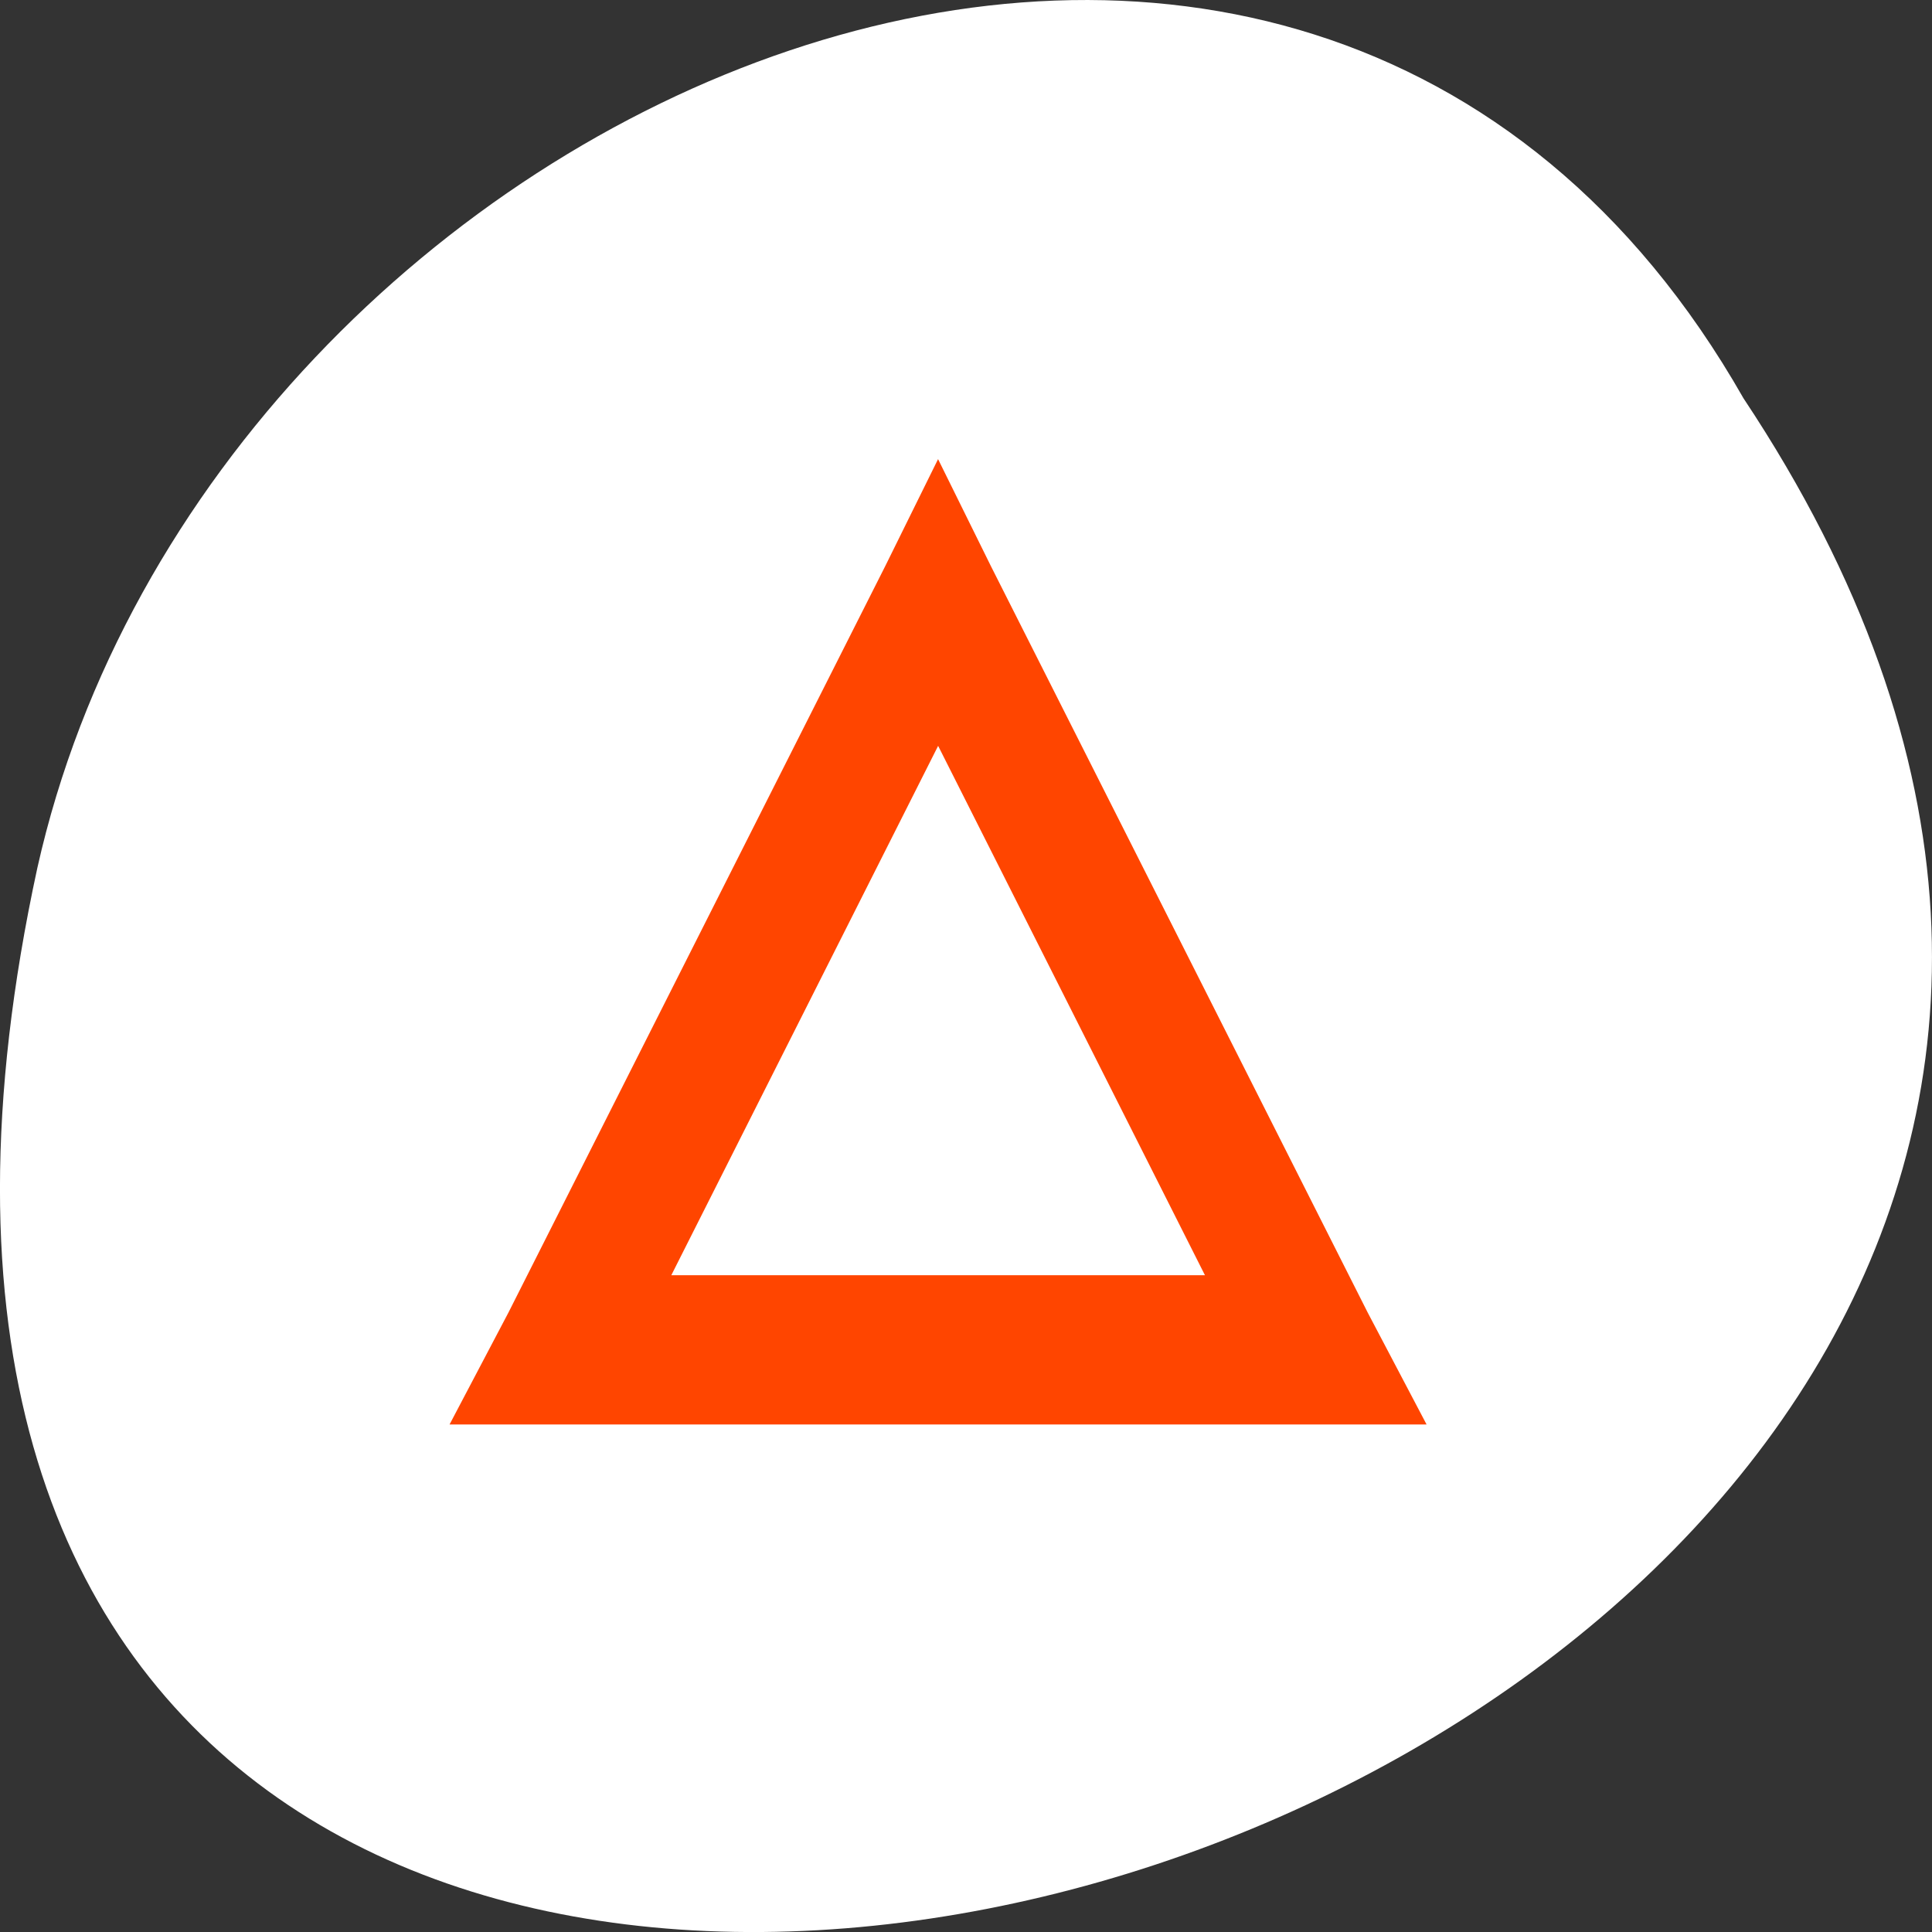 <svg xmlns="http://www.w3.org/2000/svg" viewBox="0 0 256 256"><rect x="0" y="0" width="256" height="256" fill="#333333" stroke="none"/><defs><filter style="color-interpolation-filters:sRGB"><feBlend mode="darken" in2="BackgroundImage"/></filter></defs><g transform="matrix(-1 0 0 1 256 -796.36)" style="fill:#ffffff;color:#000"><path d="m 24.976 849.14 c -127.95 192.46 280.09 311 226.07 62.2 -23.02 -102.82 -167.39 -165.22 -226.07 -62.2 z"/><path d="m 433 142.06 l -0.844 1.438 l -6 10 l -0.938 1.5 h 1.781 h 12 h 1.781 l -0.938 -1.5 l -6 -10 l -0.844 -1.438 z m 0 3.844 l 4.25 7.094 h -8.5 l 4.25 -7.094 z" transform="matrix(-8.319 0 0 9.888 3733.82 -547.51)" style="fill:#ff4500;enable-background:new;color:#000"/></g></svg>